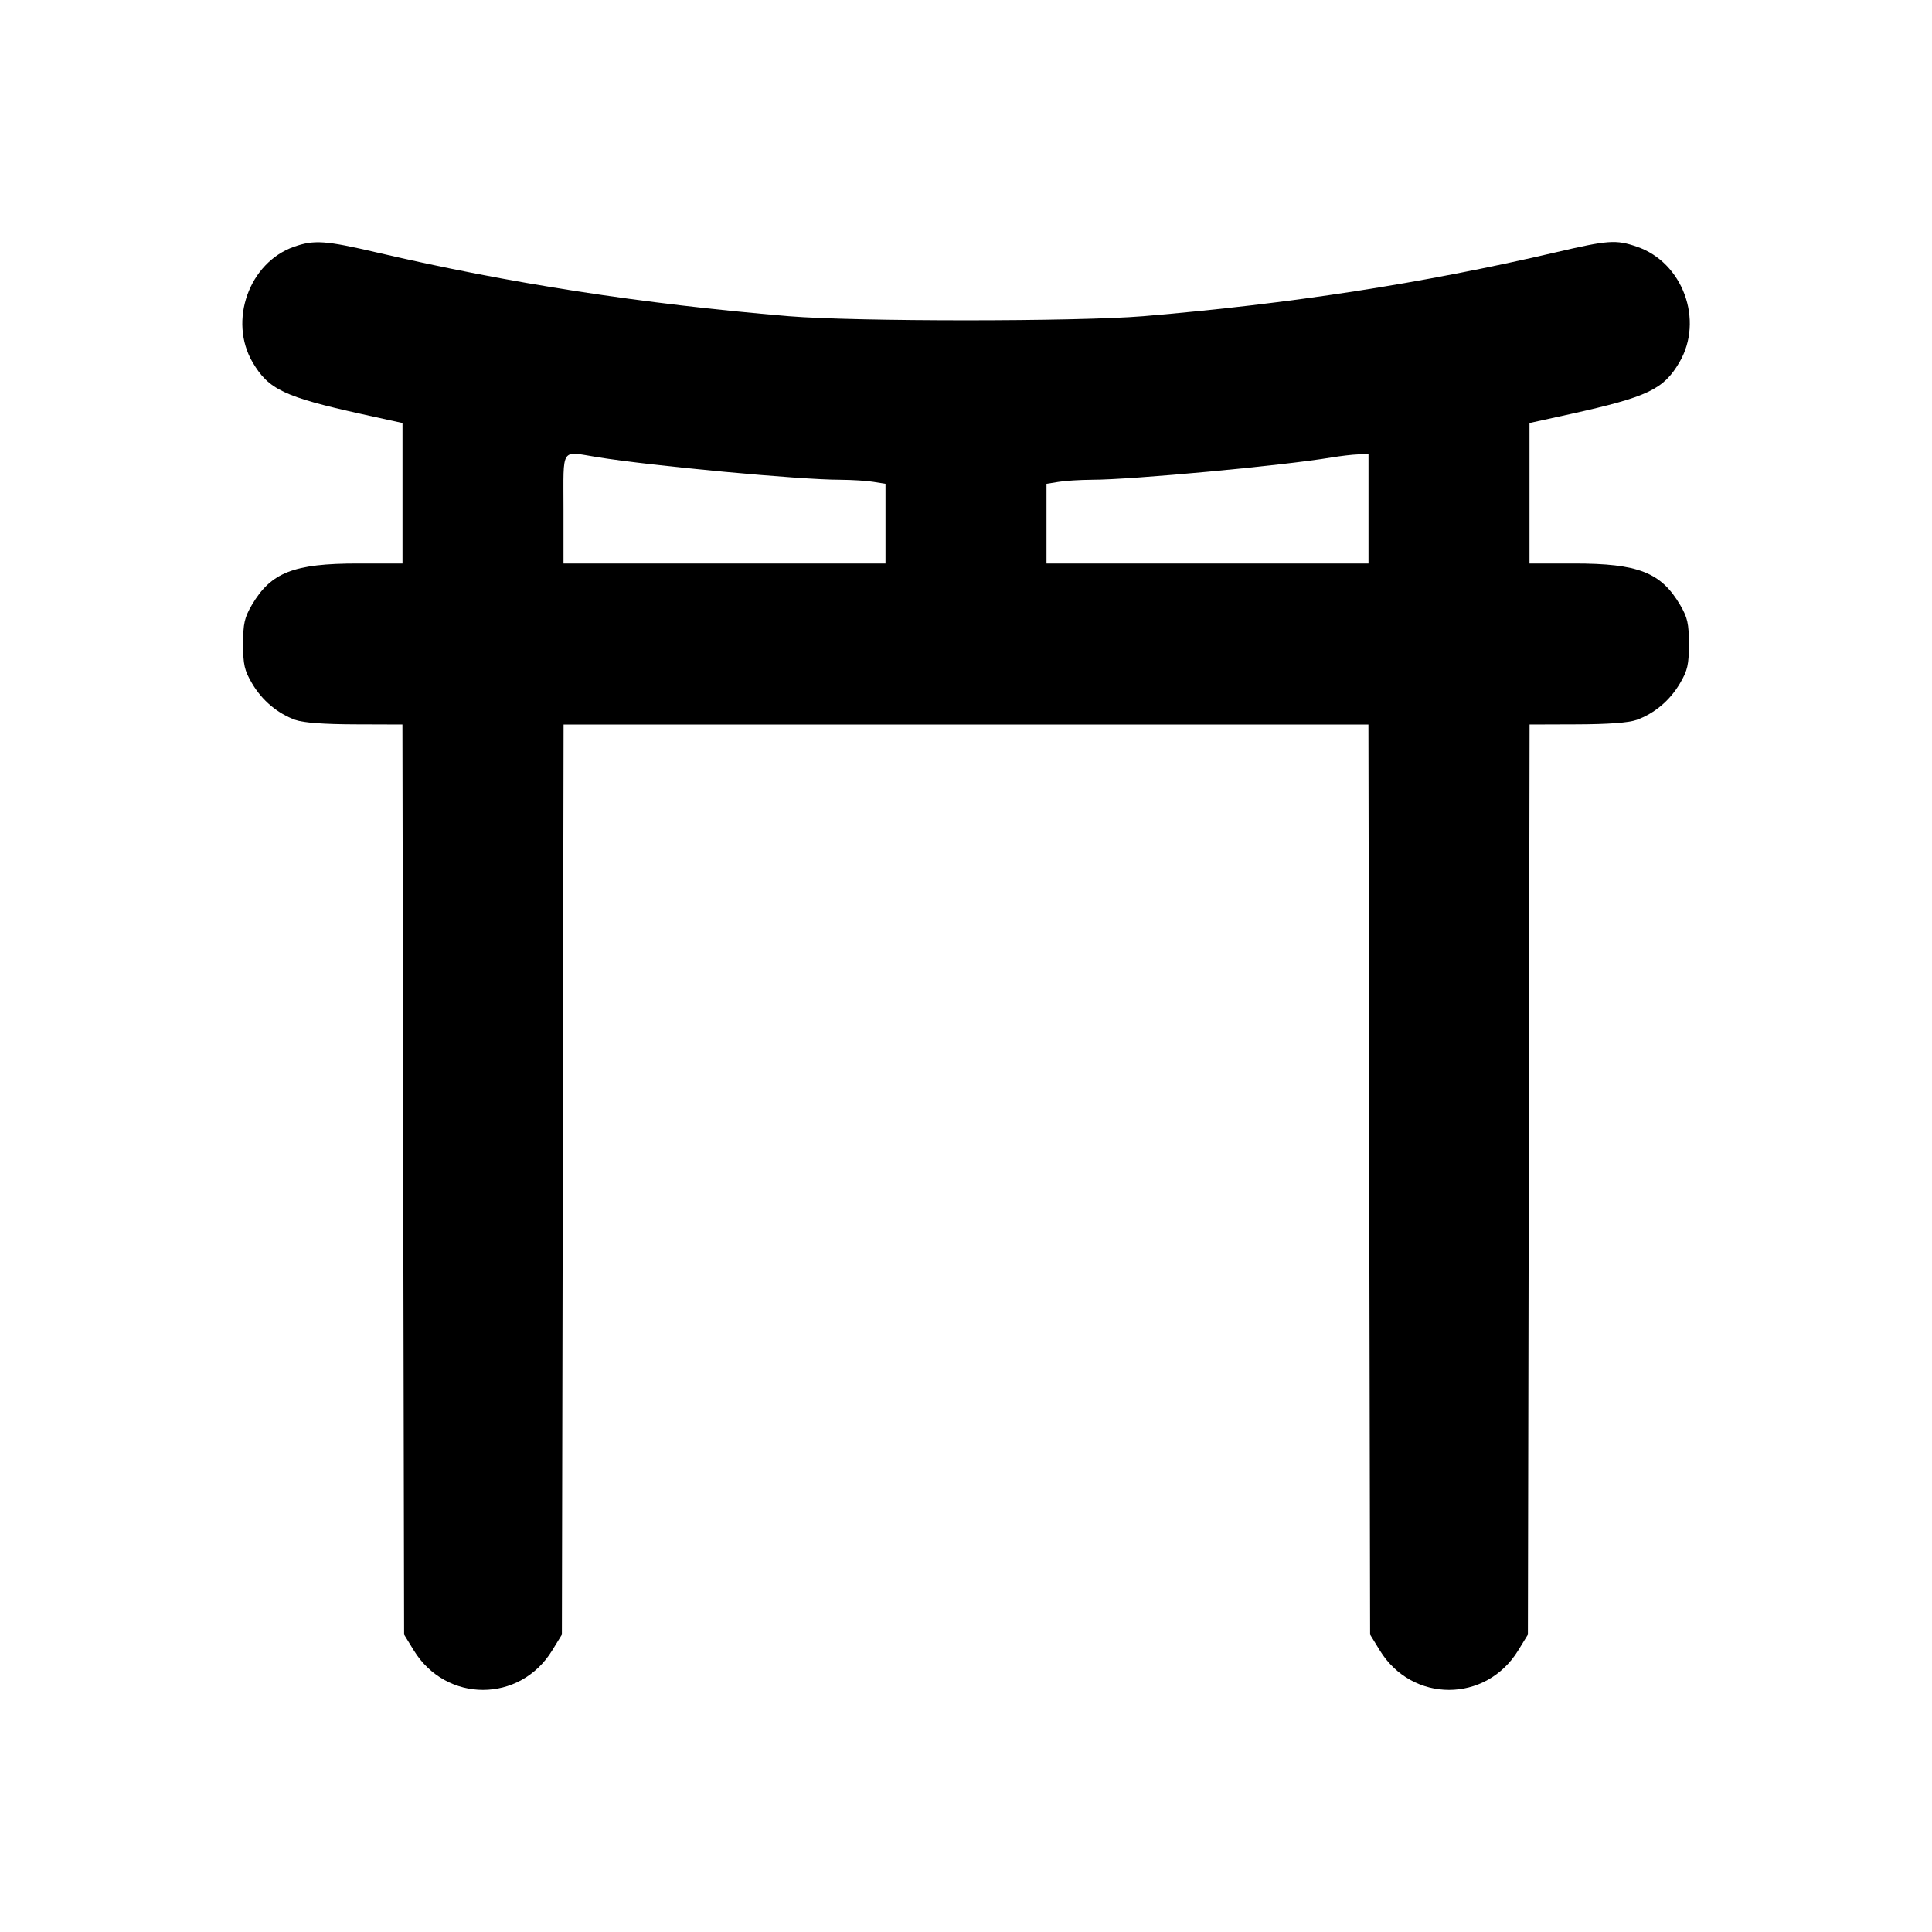 <svg xmlns="http://www.w3.org/2000/svg" width="24" height="24" viewBox="0 0 24 24" fill="none" stroke="currentColor" stroke-width="2" stroke-linecap="round" stroke-linejoin="round"><path d="M3.650 3.066 C 3.094 3.263,2.836 3.985,3.138 4.501 C 3.336 4.838,3.530 4.930,4.490 5.143 L 5.000 5.255 5.000 6.128 L 5.000 7.000 4.446 7.000 C 3.648 7.000,3.367 7.110,3.128 7.516 C 3.037 7.672,3.020 7.746,3.020 8.000 C 3.020 8.256,3.036 8.328,3.131 8.489 C 3.256 8.702,3.449 8.864,3.670 8.943 C 3.768 8.978,4.023 8.997,4.409 8.998 L 4.999 9.000 5.009 14.653 L 5.020 20.306 5.141 20.503 C 5.543 21.156,6.457 21.156,6.859 20.503 L 6.980 20.306 6.991 14.653 L 7.001 9.000 12.000 9.000 L 16.999 9.000 17.009 14.653 L 17.020 20.306 17.141 20.503 C 17.543 21.156,18.457 21.156,18.859 20.503 L 18.980 20.306 18.991 14.653 L 19.001 9.000 19.591 8.998 C 19.977 8.997,20.232 8.978,20.330 8.943 C 20.551 8.864,20.744 8.702,20.869 8.489 C 20.964 8.328,20.980 8.256,20.980 8.000 C 20.980 7.746,20.963 7.672,20.872 7.516 C 20.633 7.110,20.352 7.000,19.554 7.000 L 19.000 7.000 19.000 6.128 L 19.000 5.255 19.510 5.143 C 20.470 4.930,20.664 4.838,20.862 4.501 C 21.169 3.977,20.904 3.258,20.333 3.064 C 20.073 2.975,19.979 2.982,19.320 3.136 C 17.669 3.521,16.033 3.774,14.200 3.928 C 13.380 3.996,10.620 3.996,9.800 3.928 C 7.967 3.774,6.331 3.521,4.680 3.136 C 4.042 2.987,3.902 2.977,3.650 3.066 M7.420 5.679 C 8.102 5.789,9.936 5.960,10.439 5.960 C 10.583 5.961,10.768 5.972,10.850 5.986 L 11.000 6.010 11.000 6.505 L 11.000 7.000 9.000 7.000 L 7.000 7.000 7.000 6.320 C 7.000 5.541,6.958 5.605,7.420 5.679 M17.000 6.320 L 17.000 7.000 15.000 7.000 L 13.000 7.000 13.000 6.505 L 13.000 6.010 13.150 5.986 C 13.232 5.972,13.417 5.961,13.561 5.960 C 14.058 5.960,15.939 5.784,16.540 5.683 C 16.650 5.665,16.799 5.647,16.870 5.645 L 17.000 5.640 17.000 6.320 " stroke="none" fill-rule="evenodd" fill="black"></path></svg>